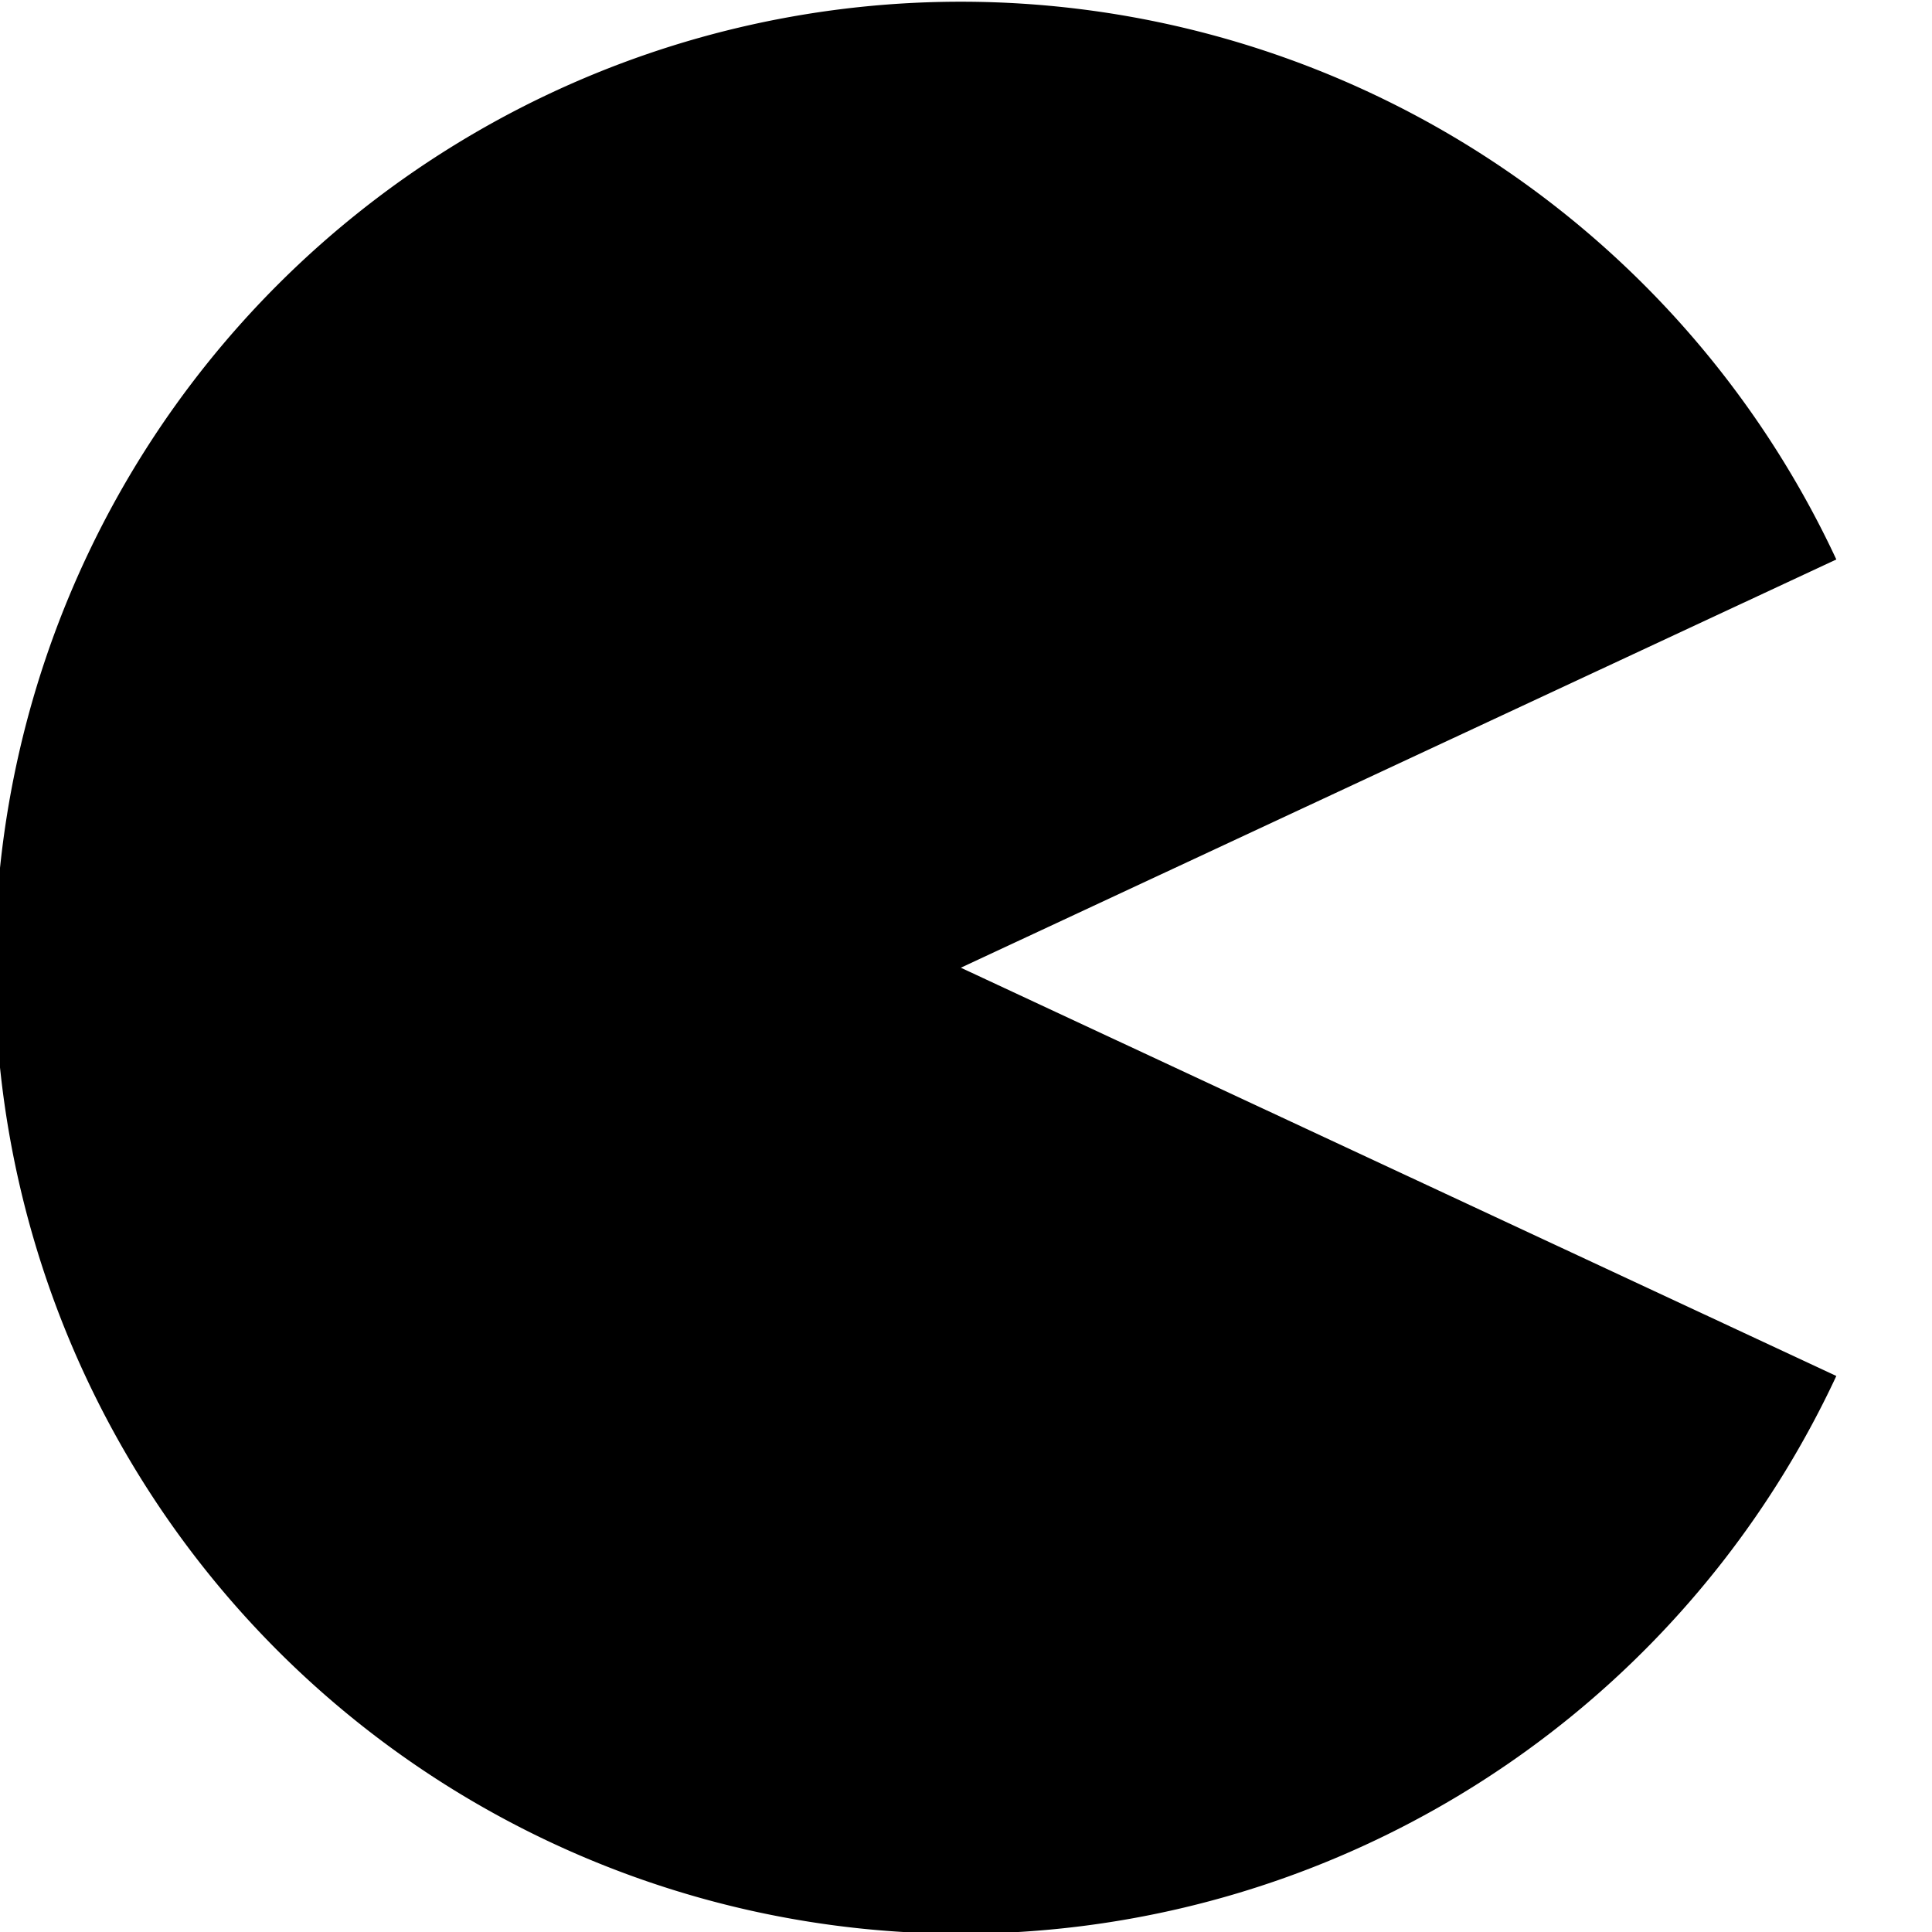 <svg version="1.1" xmlns="http://www.w3.org/2000/svg" viewBox="0 0 100 100" width="100%" height="100%">
    <path transform="translate(85.718 -341.4)" d="m9.33 412.62a50 50 0 0 1-56.137 27.684 50 50 0 0 1-39.178-48.815 50 50 0 0 1 39.178-48.815 50 50 0 0 1 56.137 27.684l-45.315 21.131z"/>
</svg>